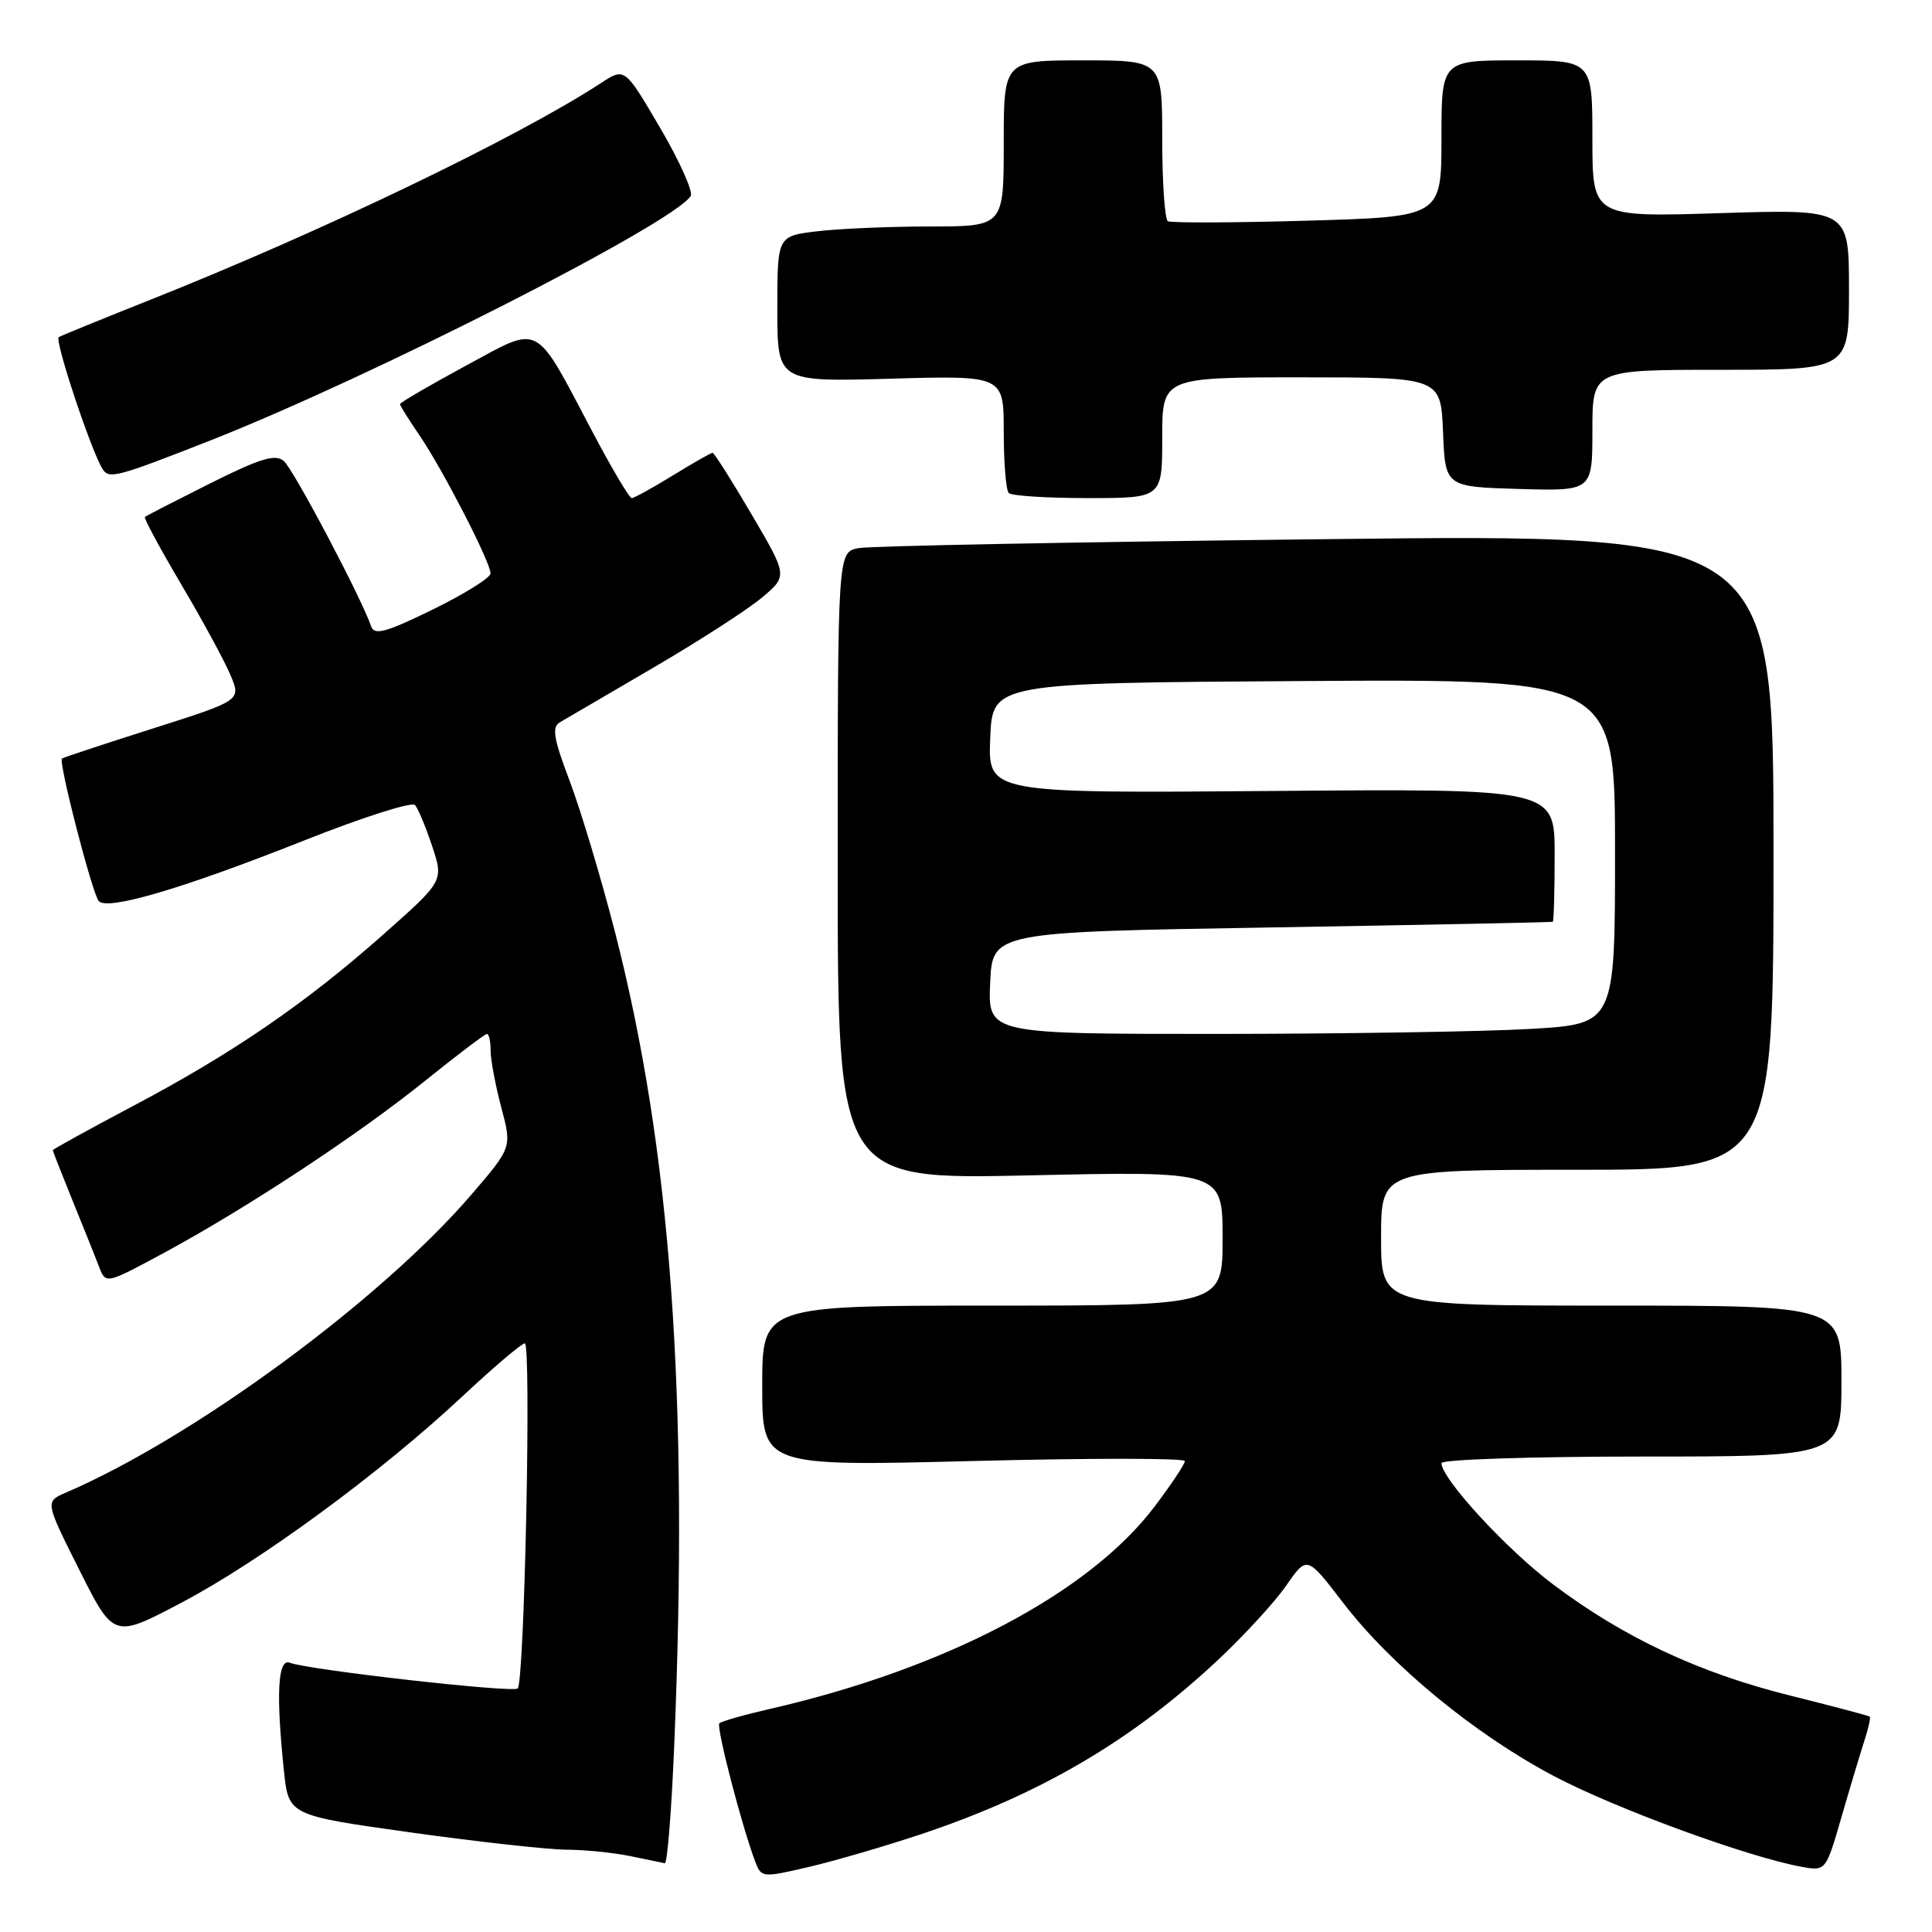 <?xml version="1.0" encoding="UTF-8" standalone="no"?>
<!DOCTYPE svg PUBLIC "-//W3C//DTD SVG 1.1//EN" "http://www.w3.org/Graphics/SVG/1.1/DTD/svg11.dtd" >
<svg xmlns="http://www.w3.org/2000/svg" xmlns:xlink="http://www.w3.org/1999/xlink" version="1.1" viewBox="0 0 256 256">
 <g >
 <path fill="currentColor"
d=" M 122.20 242.99 C 137.89 237.73 149.98 230.63 161.35 219.99 C 164.83 216.73 168.92 212.28 170.43 210.10 C 173.18 206.13 173.18 206.13 177.92 212.31 C 184.31 220.67 195.44 229.82 205.92 235.35 C 214.09 239.66 231.64 246.08 238.72 247.36 C 241.93 247.94 241.93 247.94 244.02 240.72 C 245.17 236.75 246.54 232.19 247.06 230.59 C 247.58 228.99 247.89 227.58 247.75 227.46 C 247.61 227.34 242.85 226.08 237.16 224.66 C 225.10 221.65 215.19 217.00 205.80 209.95 C 199.65 205.33 191.00 195.93 191.00 193.87 C 191.00 193.39 202.93 193.00 217.50 193.00 C 244.00 193.00 244.00 193.00 244.00 183.00 C 244.00 173.00 244.00 173.00 213.50 173.00 C 183.00 173.00 183.00 173.00 183.00 164.00 C 183.00 155.00 183.00 155.00 209.00 155.00 C 235.00 155.00 235.00 155.00 235.00 112.88 C 235.00 70.76 235.00 70.76 175.75 71.44 C 143.16 71.81 115.26 72.34 113.75 72.63 C 111.00 73.16 111.00 73.16 111.00 114.73 C 111.00 156.31 111.00 156.31 136.50 155.74 C 162.00 155.18 162.00 155.18 162.00 164.09 C 162.00 173.00 162.00 173.00 131.50 173.00 C 101.00 173.00 101.00 173.00 101.00 183.65 C 101.00 194.30 101.00 194.30 129.00 193.59 C 144.40 193.20 157.00 193.20 157.00 193.60 C 157.00 193.99 155.21 196.69 153.01 199.60 C 144.35 211.07 125.38 221.07 102.15 226.41 C 98.65 227.21 95.58 228.08 95.32 228.35 C 94.87 228.80 98.29 241.98 100.07 246.67 C 100.88 248.81 101.00 248.82 107.17 247.38 C 110.62 246.58 117.38 244.60 122.20 242.99 Z  M 89.34 231.25 C 91.27 184.77 88.90 152.36 81.49 123.50 C 79.65 116.35 76.95 107.35 75.49 103.50 C 73.36 97.89 73.10 96.35 74.17 95.72 C 74.90 95.29 80.45 92.04 86.50 88.51 C 92.55 84.98 99.05 80.79 100.94 79.20 C 104.38 76.32 104.38 76.32 99.59 68.16 C 96.96 63.67 94.63 60.00 94.42 60.00 C 94.21 60.00 91.84 61.35 89.15 63.00 C 86.47 64.65 84.02 66.00 83.71 66.00 C 83.39 66.00 81.06 62.06 78.52 57.25 C 70.69 42.43 71.81 43.01 61.67 48.49 C 56.90 51.07 53.00 53.35 53.00 53.55 C 53.00 53.75 54.17 55.62 55.60 57.71 C 58.66 62.19 65.00 74.50 65.00 75.98 C 65.00 76.55 61.56 78.70 57.35 80.76 C 51.18 83.78 49.61 84.22 49.19 83.02 C 47.85 79.13 38.86 62.13 37.60 61.08 C 36.46 60.13 34.49 60.73 27.83 64.06 C 23.25 66.36 19.36 68.35 19.20 68.50 C 19.03 68.65 21.21 72.68 24.03 77.46 C 26.85 82.23 29.79 87.64 30.55 89.48 C 31.95 92.81 31.95 92.81 20.22 96.54 C 13.78 98.59 8.37 100.38 8.21 100.51 C 7.71 100.92 12.23 118.45 13.09 119.40 C 14.25 120.69 24.27 117.73 40.37 111.34 C 48.00 108.31 54.58 106.21 54.99 106.67 C 55.40 107.13 56.42 109.58 57.26 112.11 C 58.79 116.73 58.79 116.73 50.84 123.78 C 40.53 132.92 30.92 139.52 17.69 146.52 C 11.81 149.63 7.00 152.28 7.00 152.41 C 7.00 152.55 8.18 155.55 9.61 159.08 C 11.05 162.61 12.63 166.55 13.12 167.83 C 14.01 170.17 14.01 170.17 21.60 166.08 C 32.61 160.14 47.35 150.44 56.28 143.25 C 60.55 139.81 64.26 137.00 64.53 137.00 C 64.79 137.00 65.01 138.01 65.01 139.25 C 65.02 140.49 65.66 143.87 66.43 146.77 C 67.83 152.04 67.83 152.04 62.48 158.27 C 50.50 172.24 25.69 190.48 8.73 197.78 C 5.97 198.97 5.97 198.97 10.52 208.04 C 15.07 217.10 15.07 217.10 24.05 212.36 C 34.50 206.85 50.36 195.21 61.19 185.10 C 65.37 181.19 69.13 178.00 69.54 178.00 C 70.42 178.00 69.50 222.84 68.60 223.73 C 67.99 224.34 40.91 221.28 38.39 220.32 C 36.81 219.71 36.56 224.46 37.62 234.63 C 38.24 240.54 38.24 240.54 54.37 242.80 C 63.24 244.04 72.53 245.07 75.00 245.09 C 77.47 245.10 81.30 245.49 83.50 245.94 C 85.70 246.40 87.77 246.82 88.09 246.89 C 88.42 246.95 88.98 239.91 89.34 231.25 Z  M 154.00 58.00 C 154.00 50.00 154.00 50.00 172.46 50.00 C 190.91 50.00 190.91 50.00 191.21 57.25 C 191.50 64.50 191.50 64.50 201.25 64.79 C 211.00 65.07 211.00 65.07 211.00 57.04 C 211.00 49.00 211.00 49.00 228.00 49.00 C 245.00 49.00 245.00 49.00 245.00 38.35 C 245.00 27.71 245.00 27.71 228.00 28.24 C 211.00 28.78 211.00 28.78 211.00 18.39 C 211.00 8.00 211.00 8.00 201.00 8.00 C 191.00 8.00 191.00 8.00 191.00 18.36 C 191.00 28.73 191.00 28.73 173.25 29.24 C 163.49 29.52 155.16 29.55 154.75 29.31 C 154.34 29.08 154.00 24.18 154.00 18.44 C 154.00 8.00 154.00 8.00 143.50 8.00 C 133.00 8.00 133.00 8.00 133.00 19.00 C 133.00 30.00 133.00 30.00 123.25 30.01 C 117.89 30.01 111.14 30.30 108.25 30.65 C 103.00 31.28 103.00 31.28 103.00 40.94 C 103.00 50.60 103.00 50.60 118.00 50.18 C 133.00 49.75 133.00 49.75 133.00 57.21 C 133.00 61.31 133.30 64.97 133.67 65.33 C 134.03 65.70 138.76 66.00 144.17 66.00 C 154.00 66.00 154.00 66.00 154.00 58.00 Z  M 27.78 58.40 C 49.12 50.01 89.29 29.57 91.52 25.97 C 91.87 25.41 90.05 21.34 87.47 16.94 C 82.78 8.94 82.78 8.94 79.64 11.00 C 68.64 18.19 42.71 30.66 20.00 39.69 C 13.68 42.21 8.18 44.44 7.79 44.67 C 7.18 45.01 12.03 59.61 13.58 62.14 C 14.44 63.51 15.42 63.25 27.78 58.40 Z  M 131.20 130.25 C 131.50 123.50 131.50 123.50 168.50 122.89 C 188.85 122.55 205.61 122.21 205.75 122.14 C 205.89 122.06 206.00 118.06 206.00 113.25 C 206.00 104.50 206.00 104.50 168.46 104.81 C 130.91 105.11 130.91 105.11 131.21 97.81 C 131.50 90.50 131.50 90.50 172.75 90.24 C 214.00 89.98 214.00 89.98 214.00 112.84 C 214.00 135.69 214.00 135.69 202.75 136.34 C 196.56 136.70 177.87 136.99 161.20 137.00 C 130.91 137.00 130.91 137.00 131.20 130.25 Z "/>
</g>
</svg>